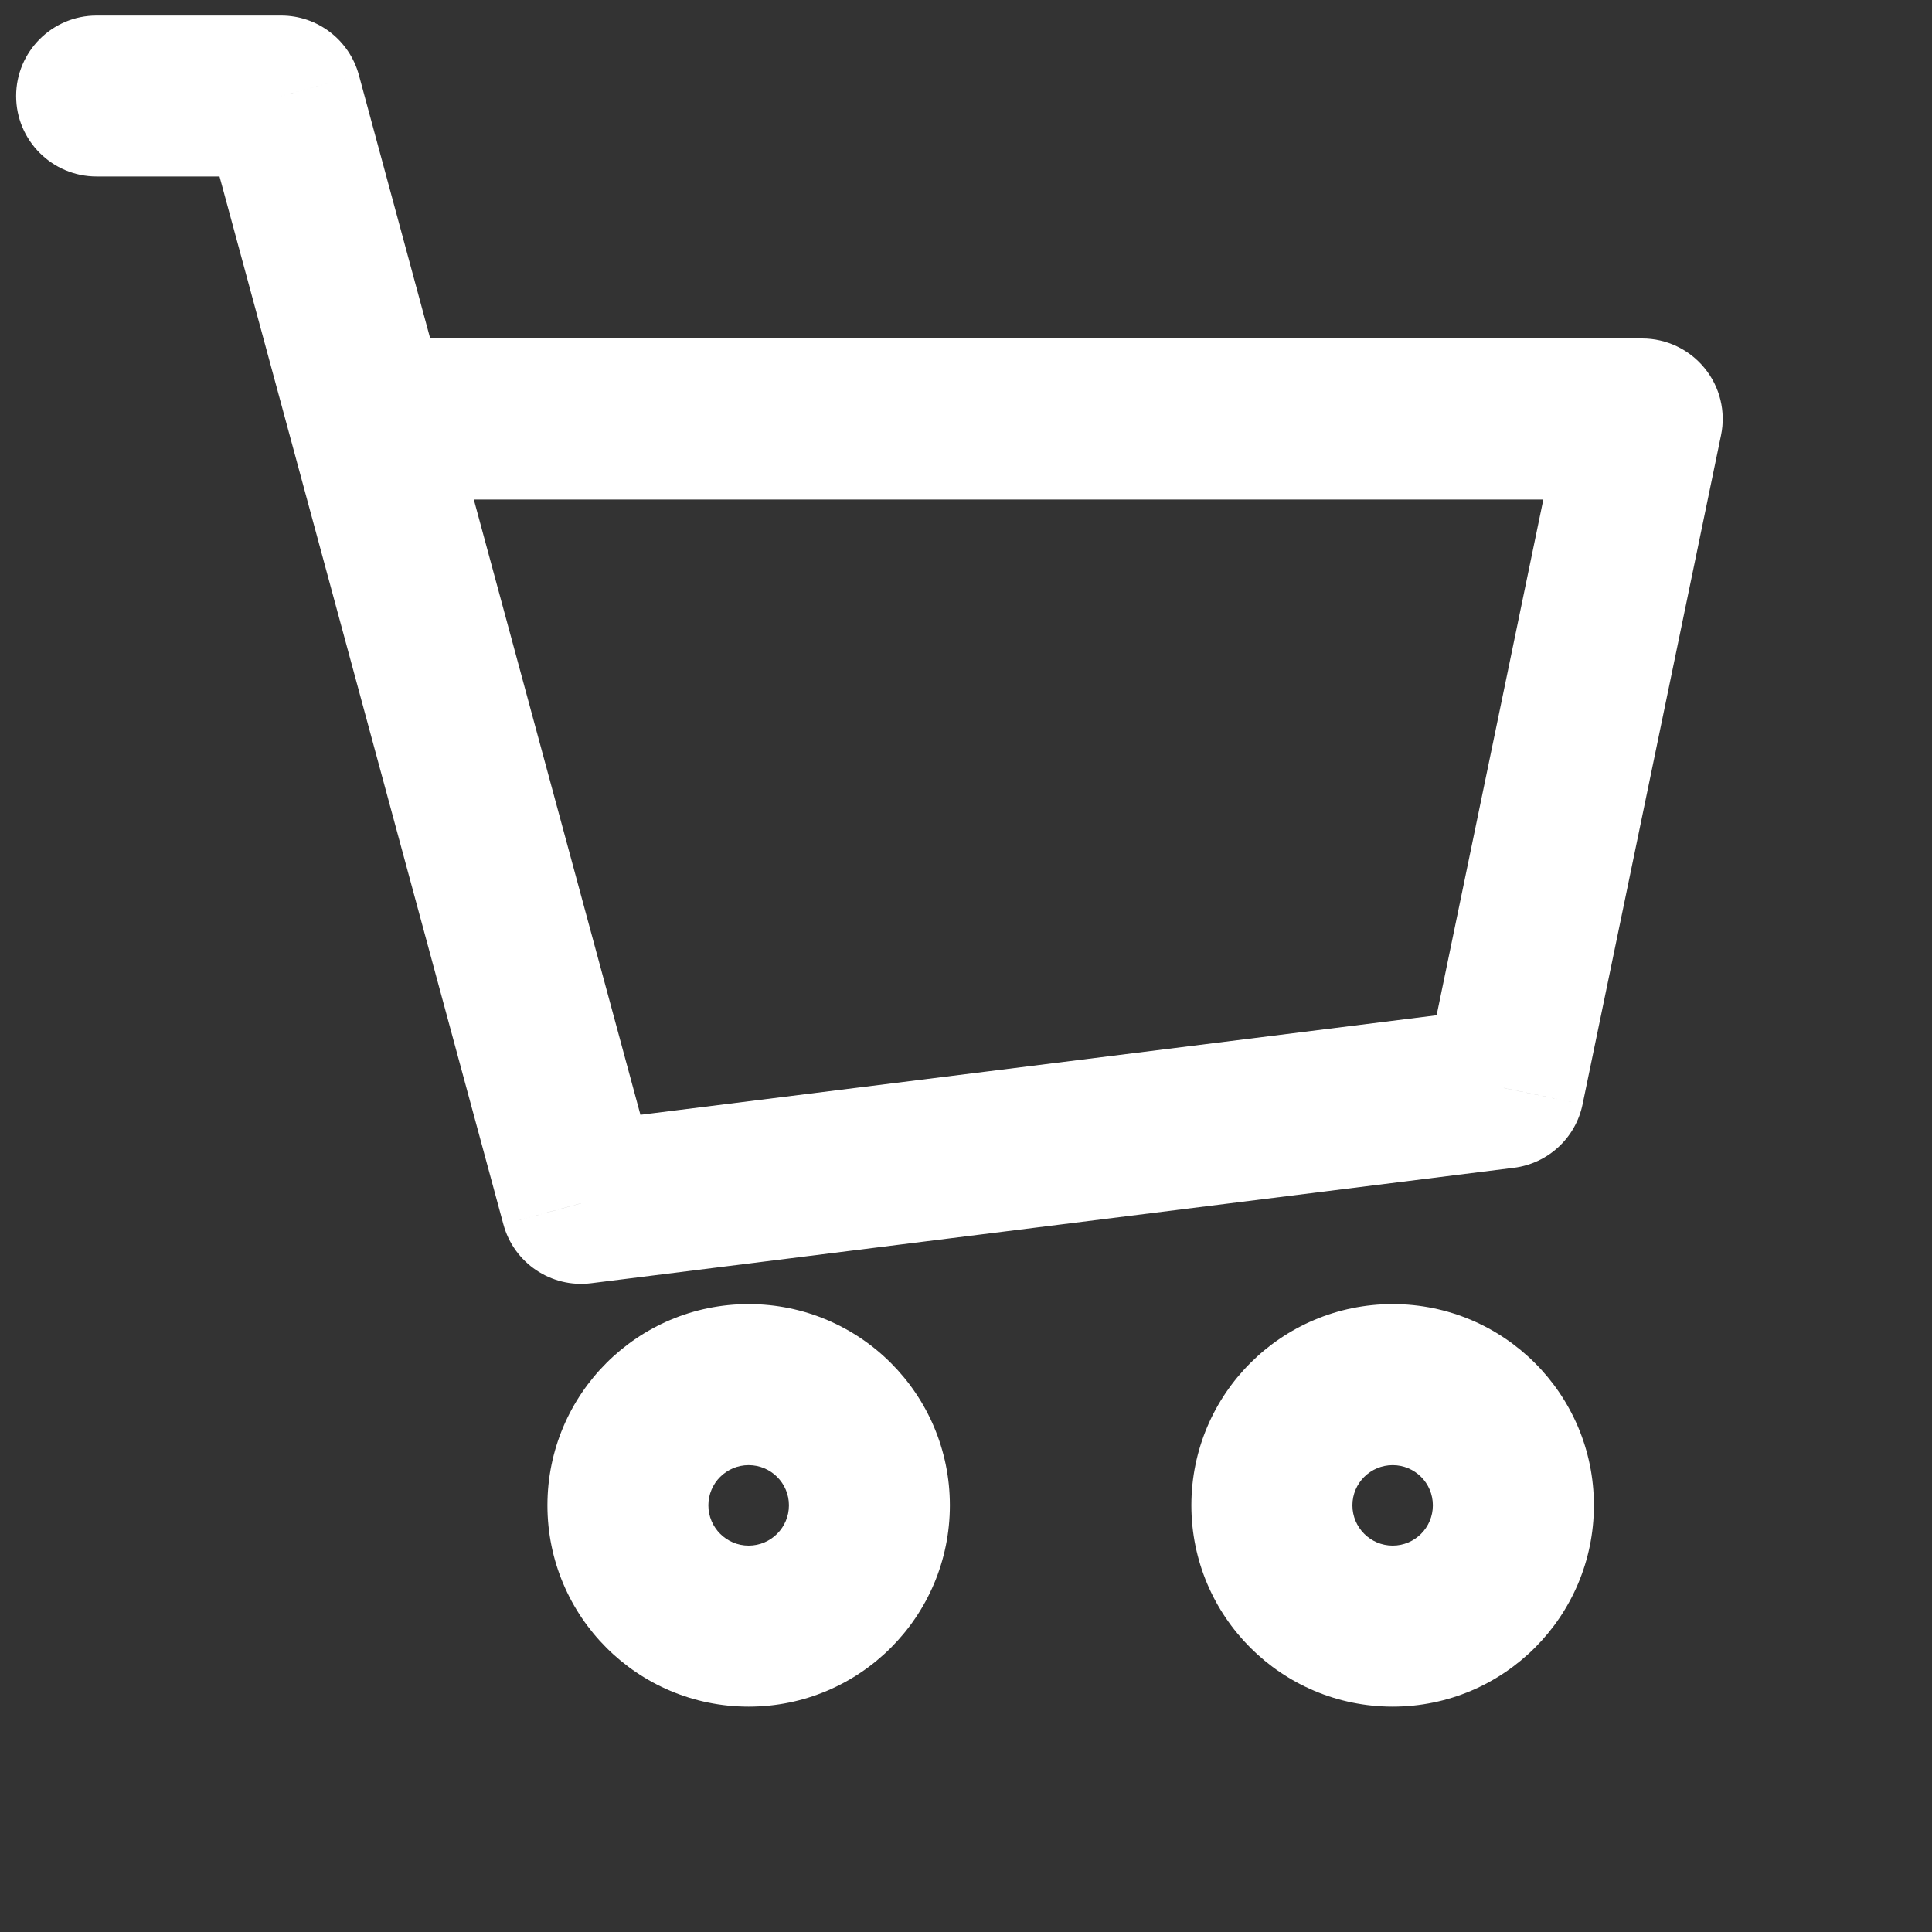 <svg width="20" height="20" viewBox="0 0 20 20" fill="none" xmlns="http://www.w3.org/2000/svg">
<rect x="0" y="0" width="20" height="20" fill="#333333" stroke="none"/>
<path d="M1 0.161C0.54 0.161 0.167 0.534 0.167 0.994C0.167 1.454 0.54 1.827 1 1.827V0.161ZM2.91 0.994L3.715 0.776C3.616 0.413 3.287 0.161 2.91 0.161V0.994ZM6.015 12.457L5.211 12.674C5.319 13.075 5.706 13.335 6.118 13.284L6.015 12.457ZM15.567 11.263L15.671 12.089C16.024 12.045 16.311 11.781 16.383 11.431L15.567 11.263ZM17 4.337L17.816 4.506C17.867 4.261 17.805 4.005 17.646 3.811C17.488 3.617 17.251 3.504 17 3.504V4.337ZM3.816 4.337L3.012 4.555L3.816 4.337ZM1 1.827H2.91V0.161H1V1.827ZM6.118 13.284L15.671 12.089L15.464 10.436L5.912 11.63L6.118 13.284ZM16.383 11.431L17.816 4.506L16.184 4.168L14.751 11.094L16.383 11.431ZM2.106 1.212L3.012 4.555L4.62 4.119L3.715 0.776L2.106 1.212ZM3.012 4.555L5.211 12.674L6.819 12.239L4.62 4.119L3.012 4.555ZM17 3.504H3.816V5.171H17V3.504ZM8.167 15.583C8.167 15.813 7.98 16 7.75 16V17.667C8.901 17.667 9.833 16.734 9.833 15.583H8.167ZM7.75 16C7.52 16 7.333 15.813 7.333 15.583H5.667C5.667 16.734 6.599 17.667 7.75 17.667V16ZM7.333 15.583C7.333 15.353 7.52 15.167 7.75 15.167V13.5C6.599 13.5 5.667 14.433 5.667 15.583H7.333ZM7.75 15.167C7.98 15.167 8.167 15.353 8.167 15.583H9.833C9.833 14.433 8.901 13.5 7.75 13.5V15.167ZM14.833 15.583C14.833 15.813 14.647 16 14.417 16V17.667C15.567 17.667 16.5 16.734 16.5 15.583H14.833ZM14.417 16C14.187 16 14 15.813 14 15.583H12.333C12.333 16.734 13.266 17.667 14.417 17.667V16ZM14 15.583C14 15.353 14.187 15.167 14.417 15.167V13.5C13.266 13.5 12.333 14.433 12.333 15.583H14ZM14.417 15.167C14.647 15.167 14.833 15.353 14.833 15.583H16.5C16.5 14.433 15.567 13.5 14.417 13.5V15.167Z" fill="white"/>
</svg>
